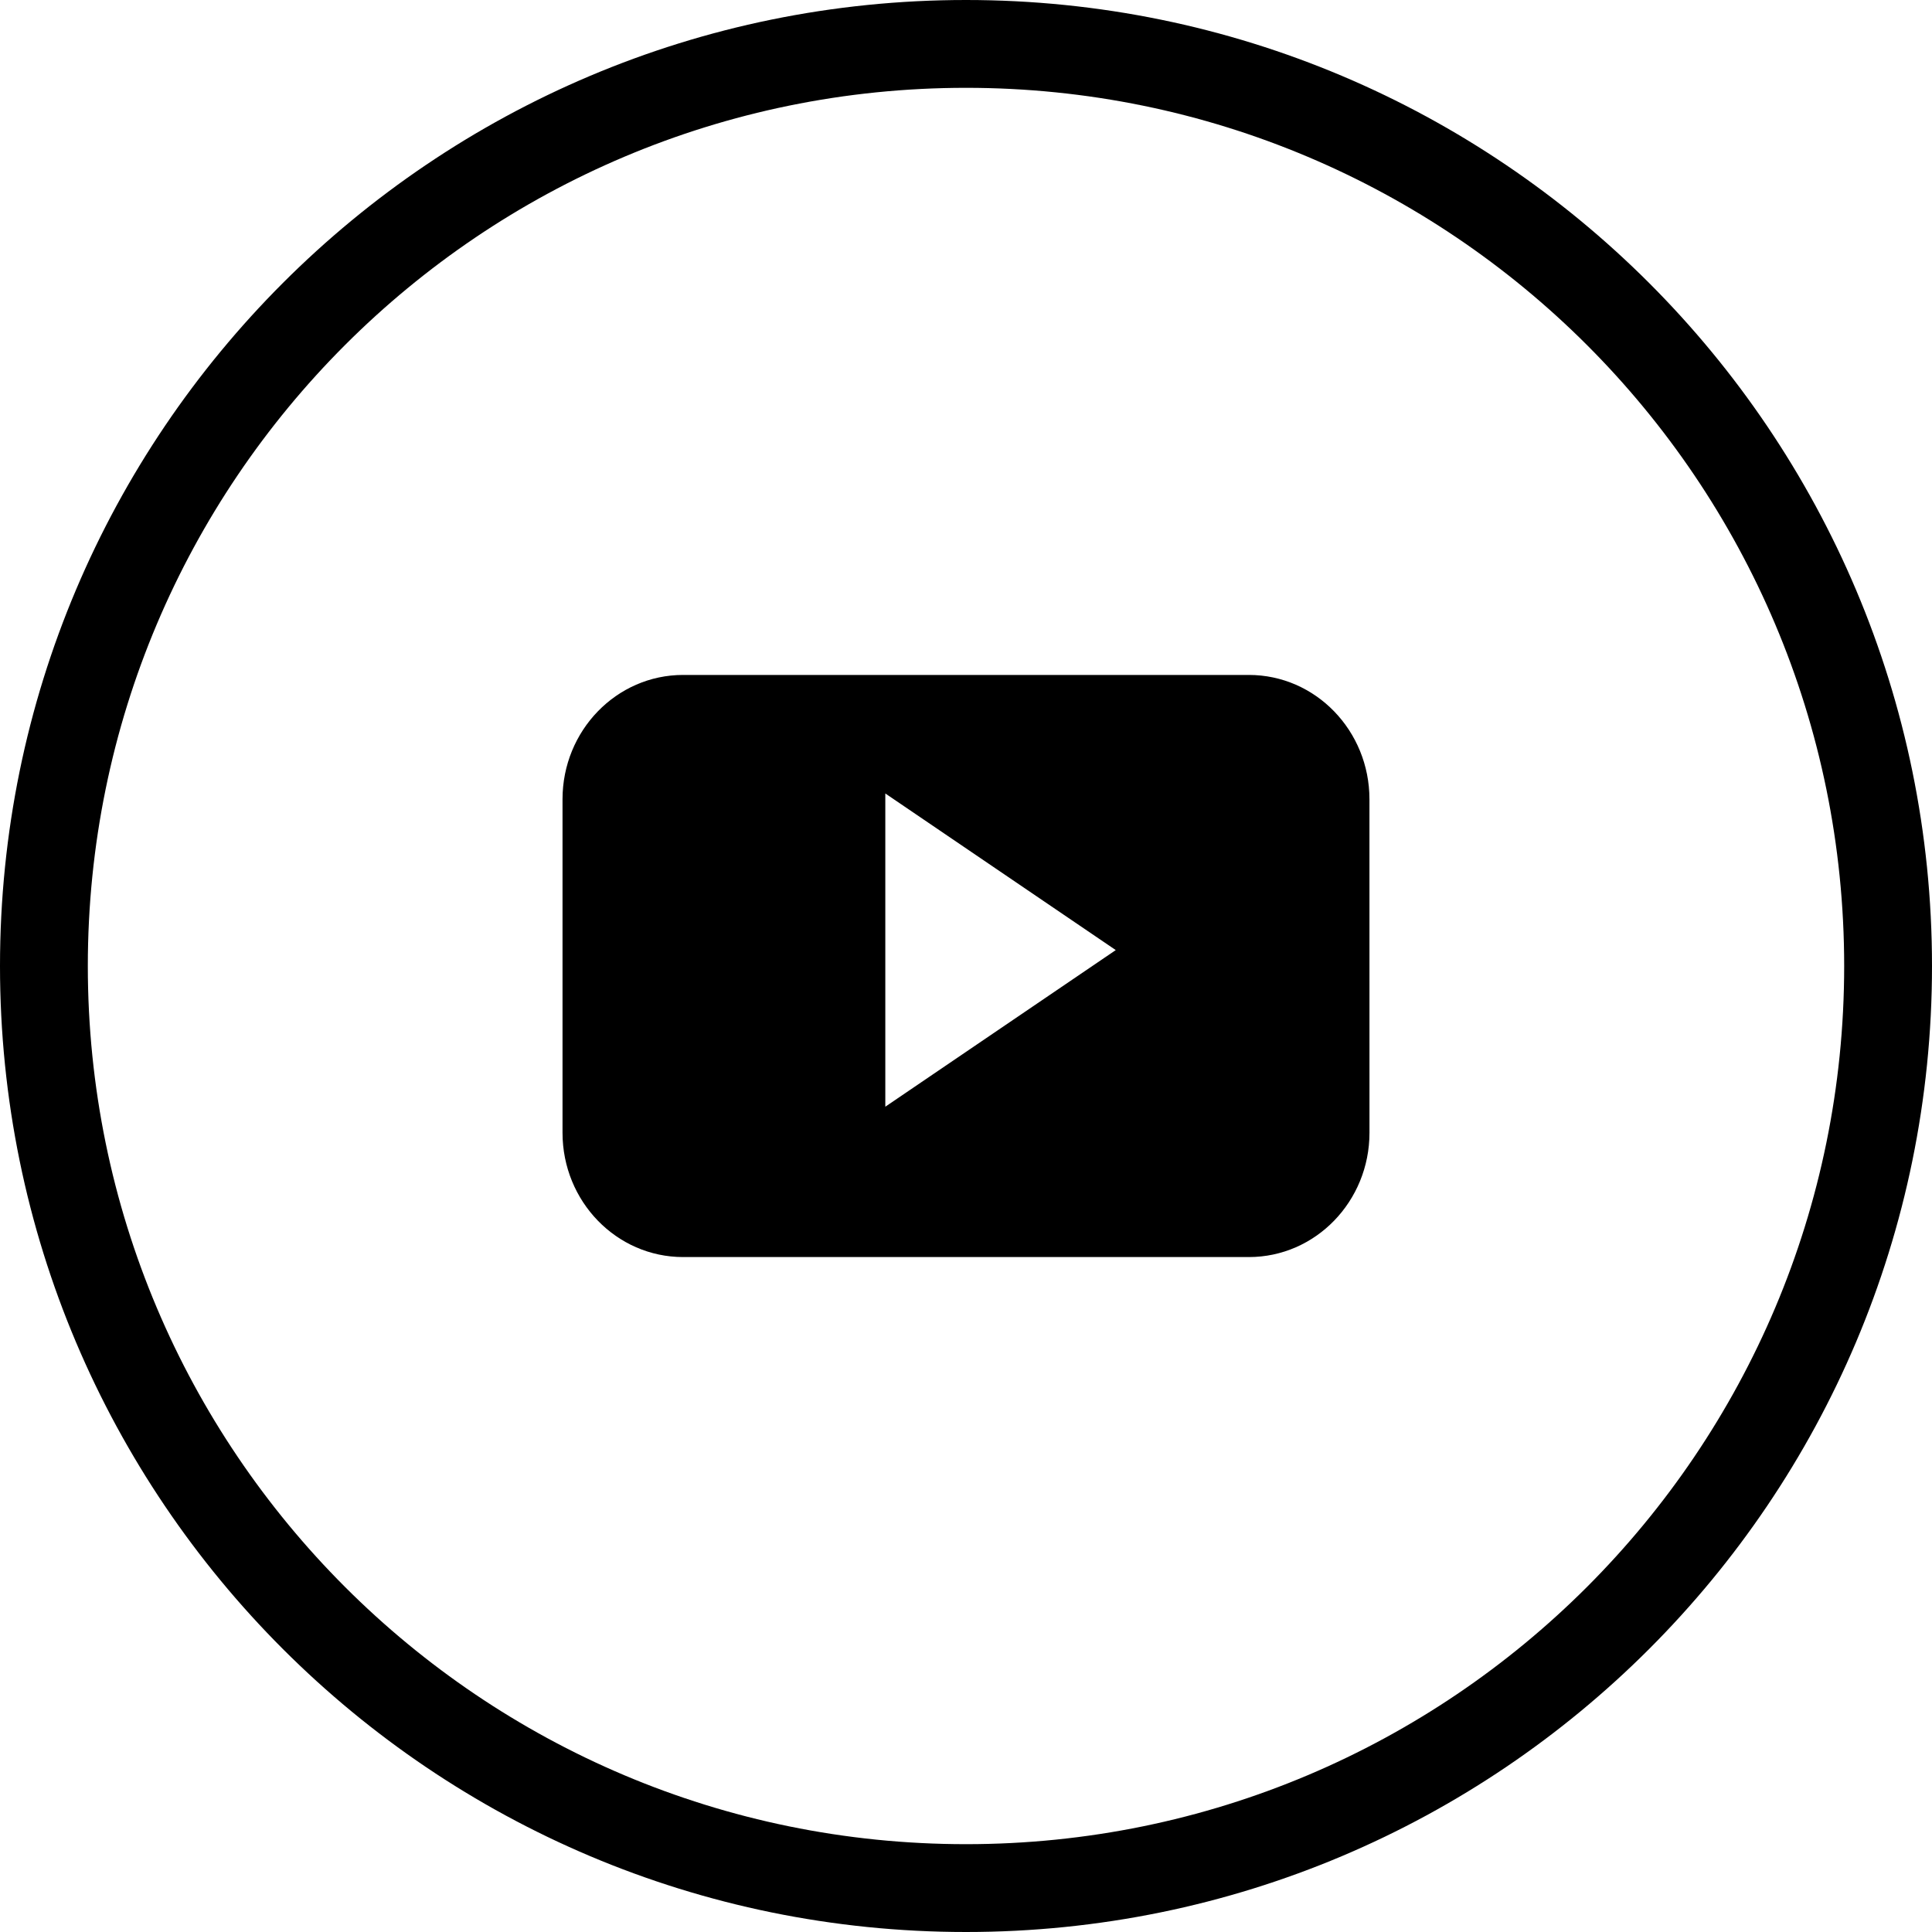 <svg id="Capa_1" data-name="Capa 1" xmlns="http://www.w3.org/2000/svg" viewBox="0 0 612 612"><title>youtube</title><path d="M612,306C612,137,475,0,306,0S0,137,0,306,137,612,306,612,612,475,612,306ZM27.82,306C27.82,152.36,152.36,27.82,306,27.82S584.18,152.36,584.18,306,459.64,584.18,306,584.18,27.82,459.64,27.82,306Z"/><path id="YouTube_alt_" data-name="YouTube (alt)" d="M433.8,253.19c0-21.76-17.1-39.39-38.2-39.39H216.39c-21.1,0-38.2,17.64-38.2,39.39V358.81c0,21.76,17.1,39.39,38.2,39.39H395.61c21.1,0,38.2-17.64,38.2-39.39ZM280.44,350.57V251.35l73,49.61Z"/></svg>